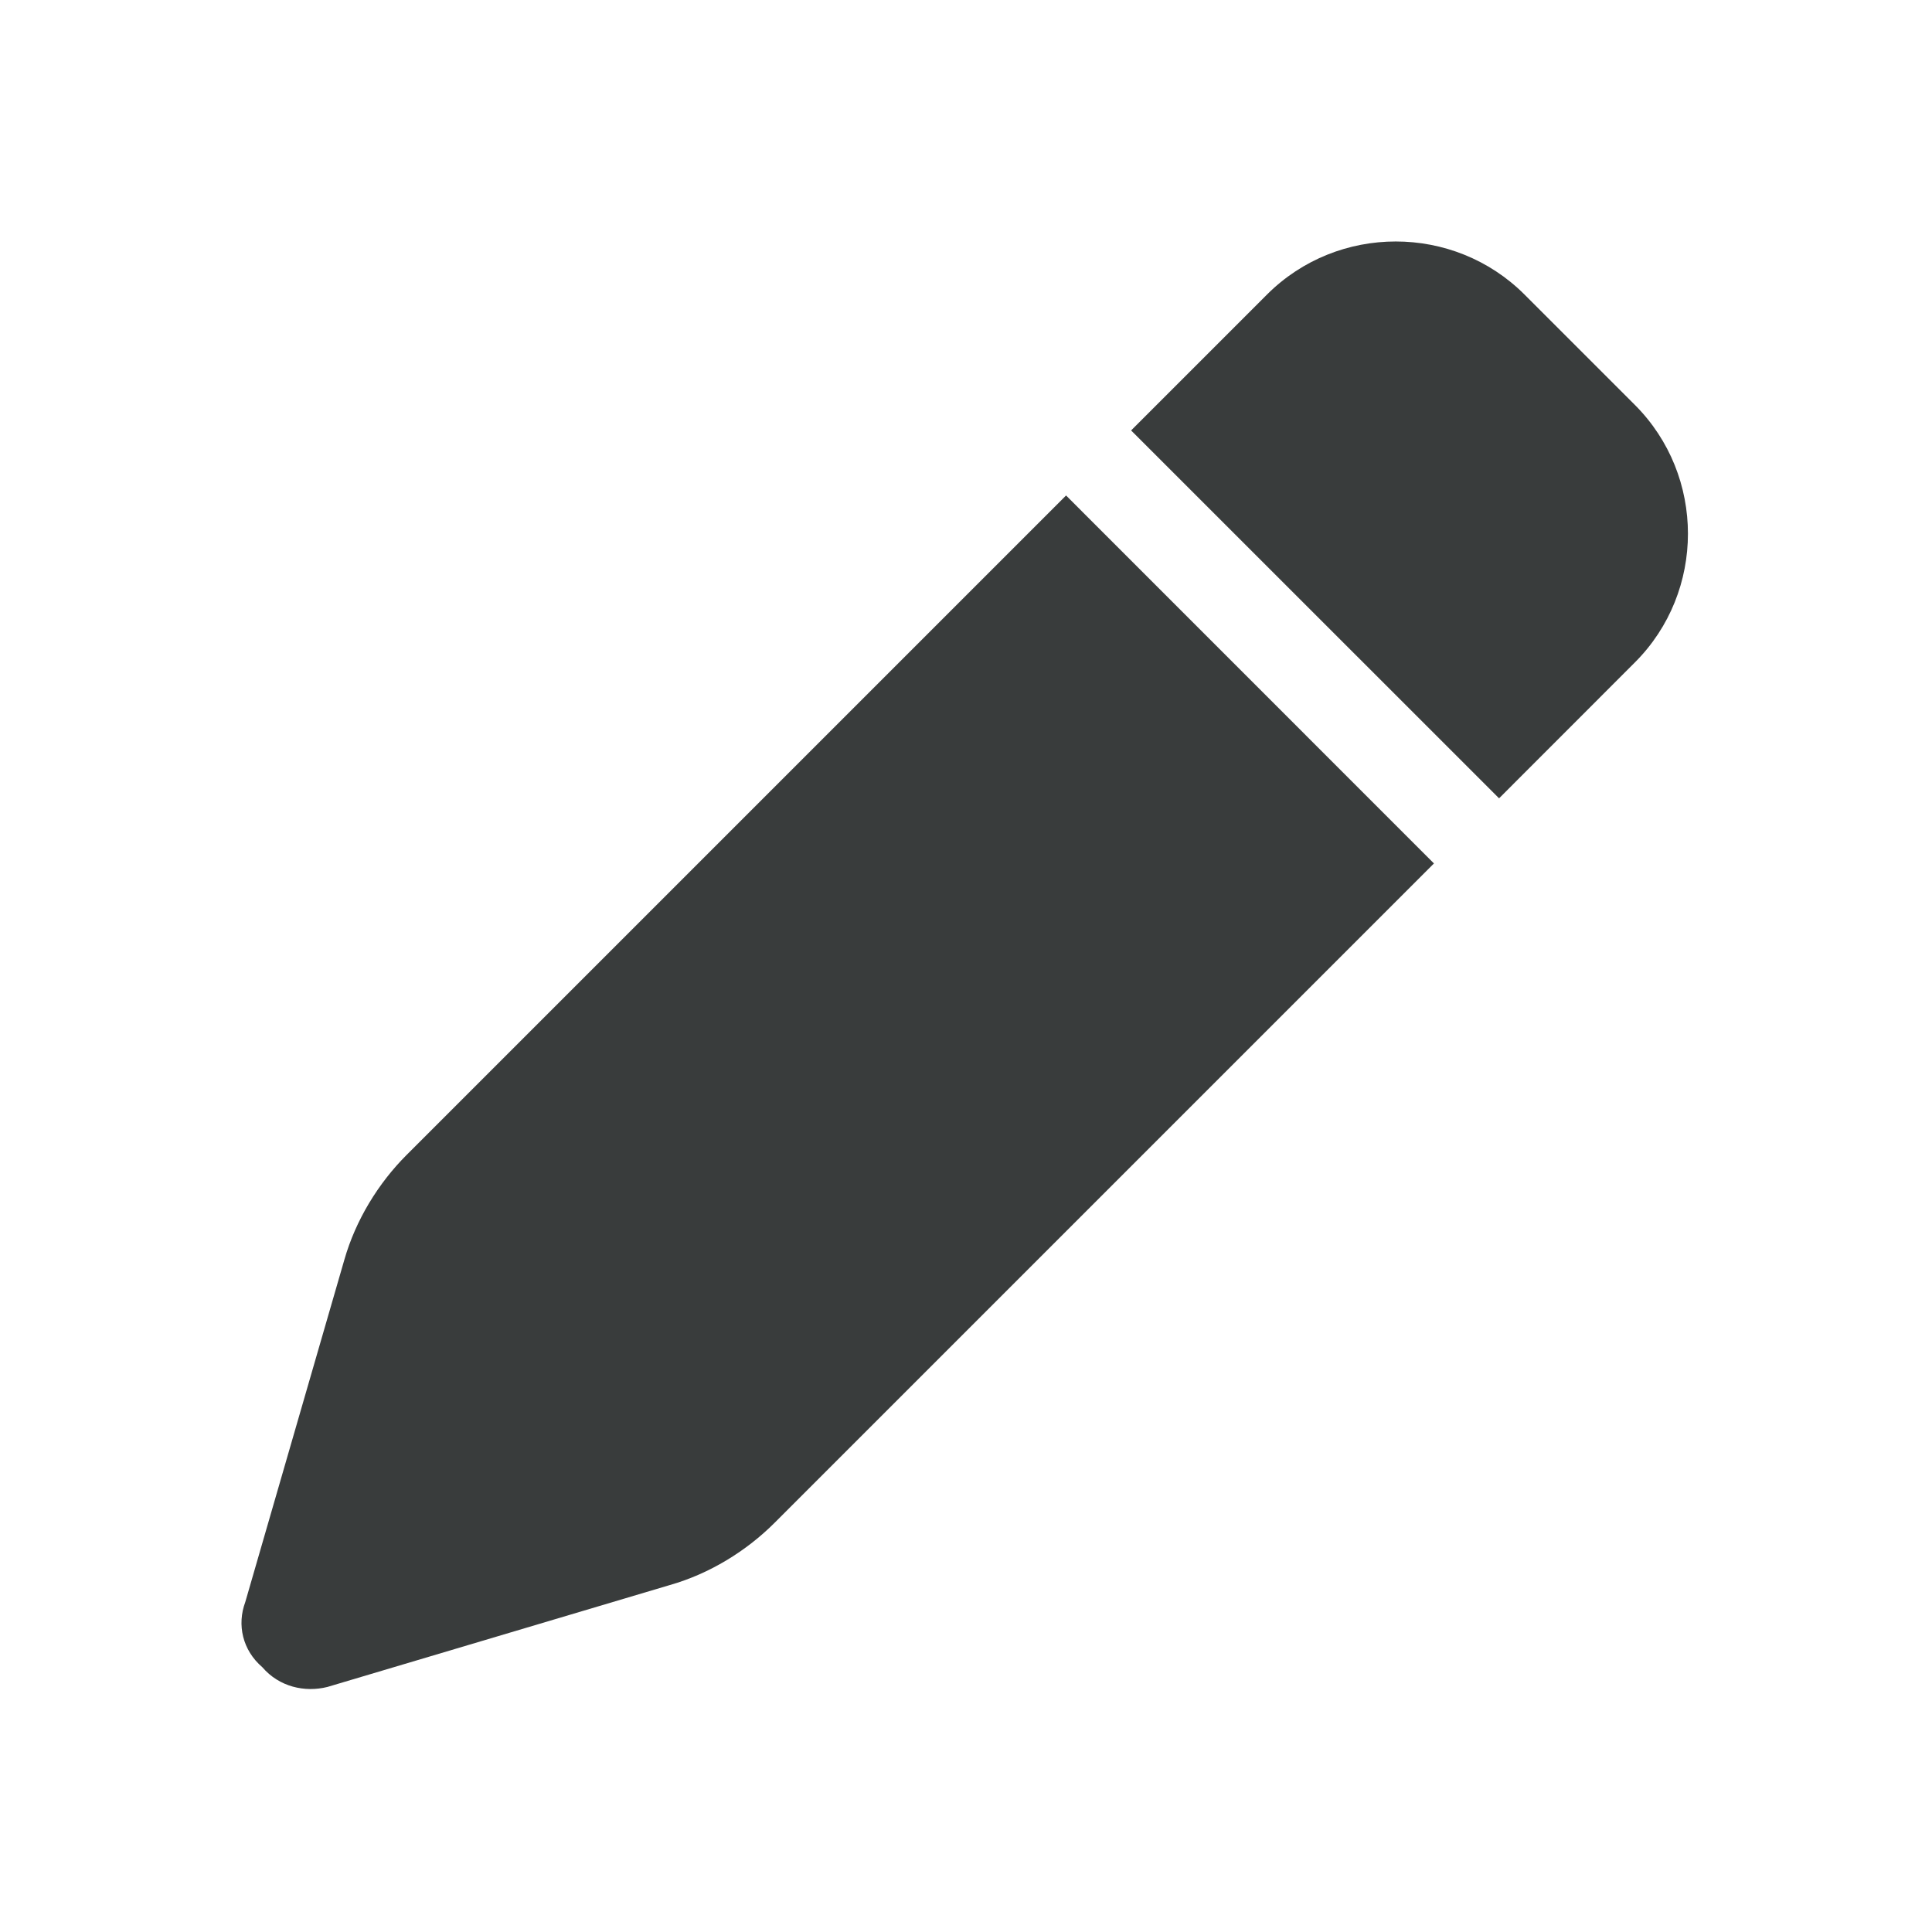 <svg width="24" height="24" viewBox="0 0 24 24" fill="none" xmlns="http://www.w3.org/2000/svg">
<path d="M15.739 3.659C16.618 2.78 18.059 2.78 18.938 3.659L20.309 5.03C21.188 5.909 21.188 7.351 20.309 8.229L18.622 9.917L14.051 5.347L15.739 3.659ZM13.243 6.155L17.813 10.726L9.622 18.917C9.27 19.269 8.813 19.55 8.321 19.69L4.067 20.956C3.786 21.026 3.469 20.956 3.258 20.71C3.012 20.499 2.942 20.183 3.047 19.901L4.278 15.648C4.419 15.155 4.7 14.698 5.051 14.347L13.243 6.155Z" fill="#393C3C"/>
</svg>
